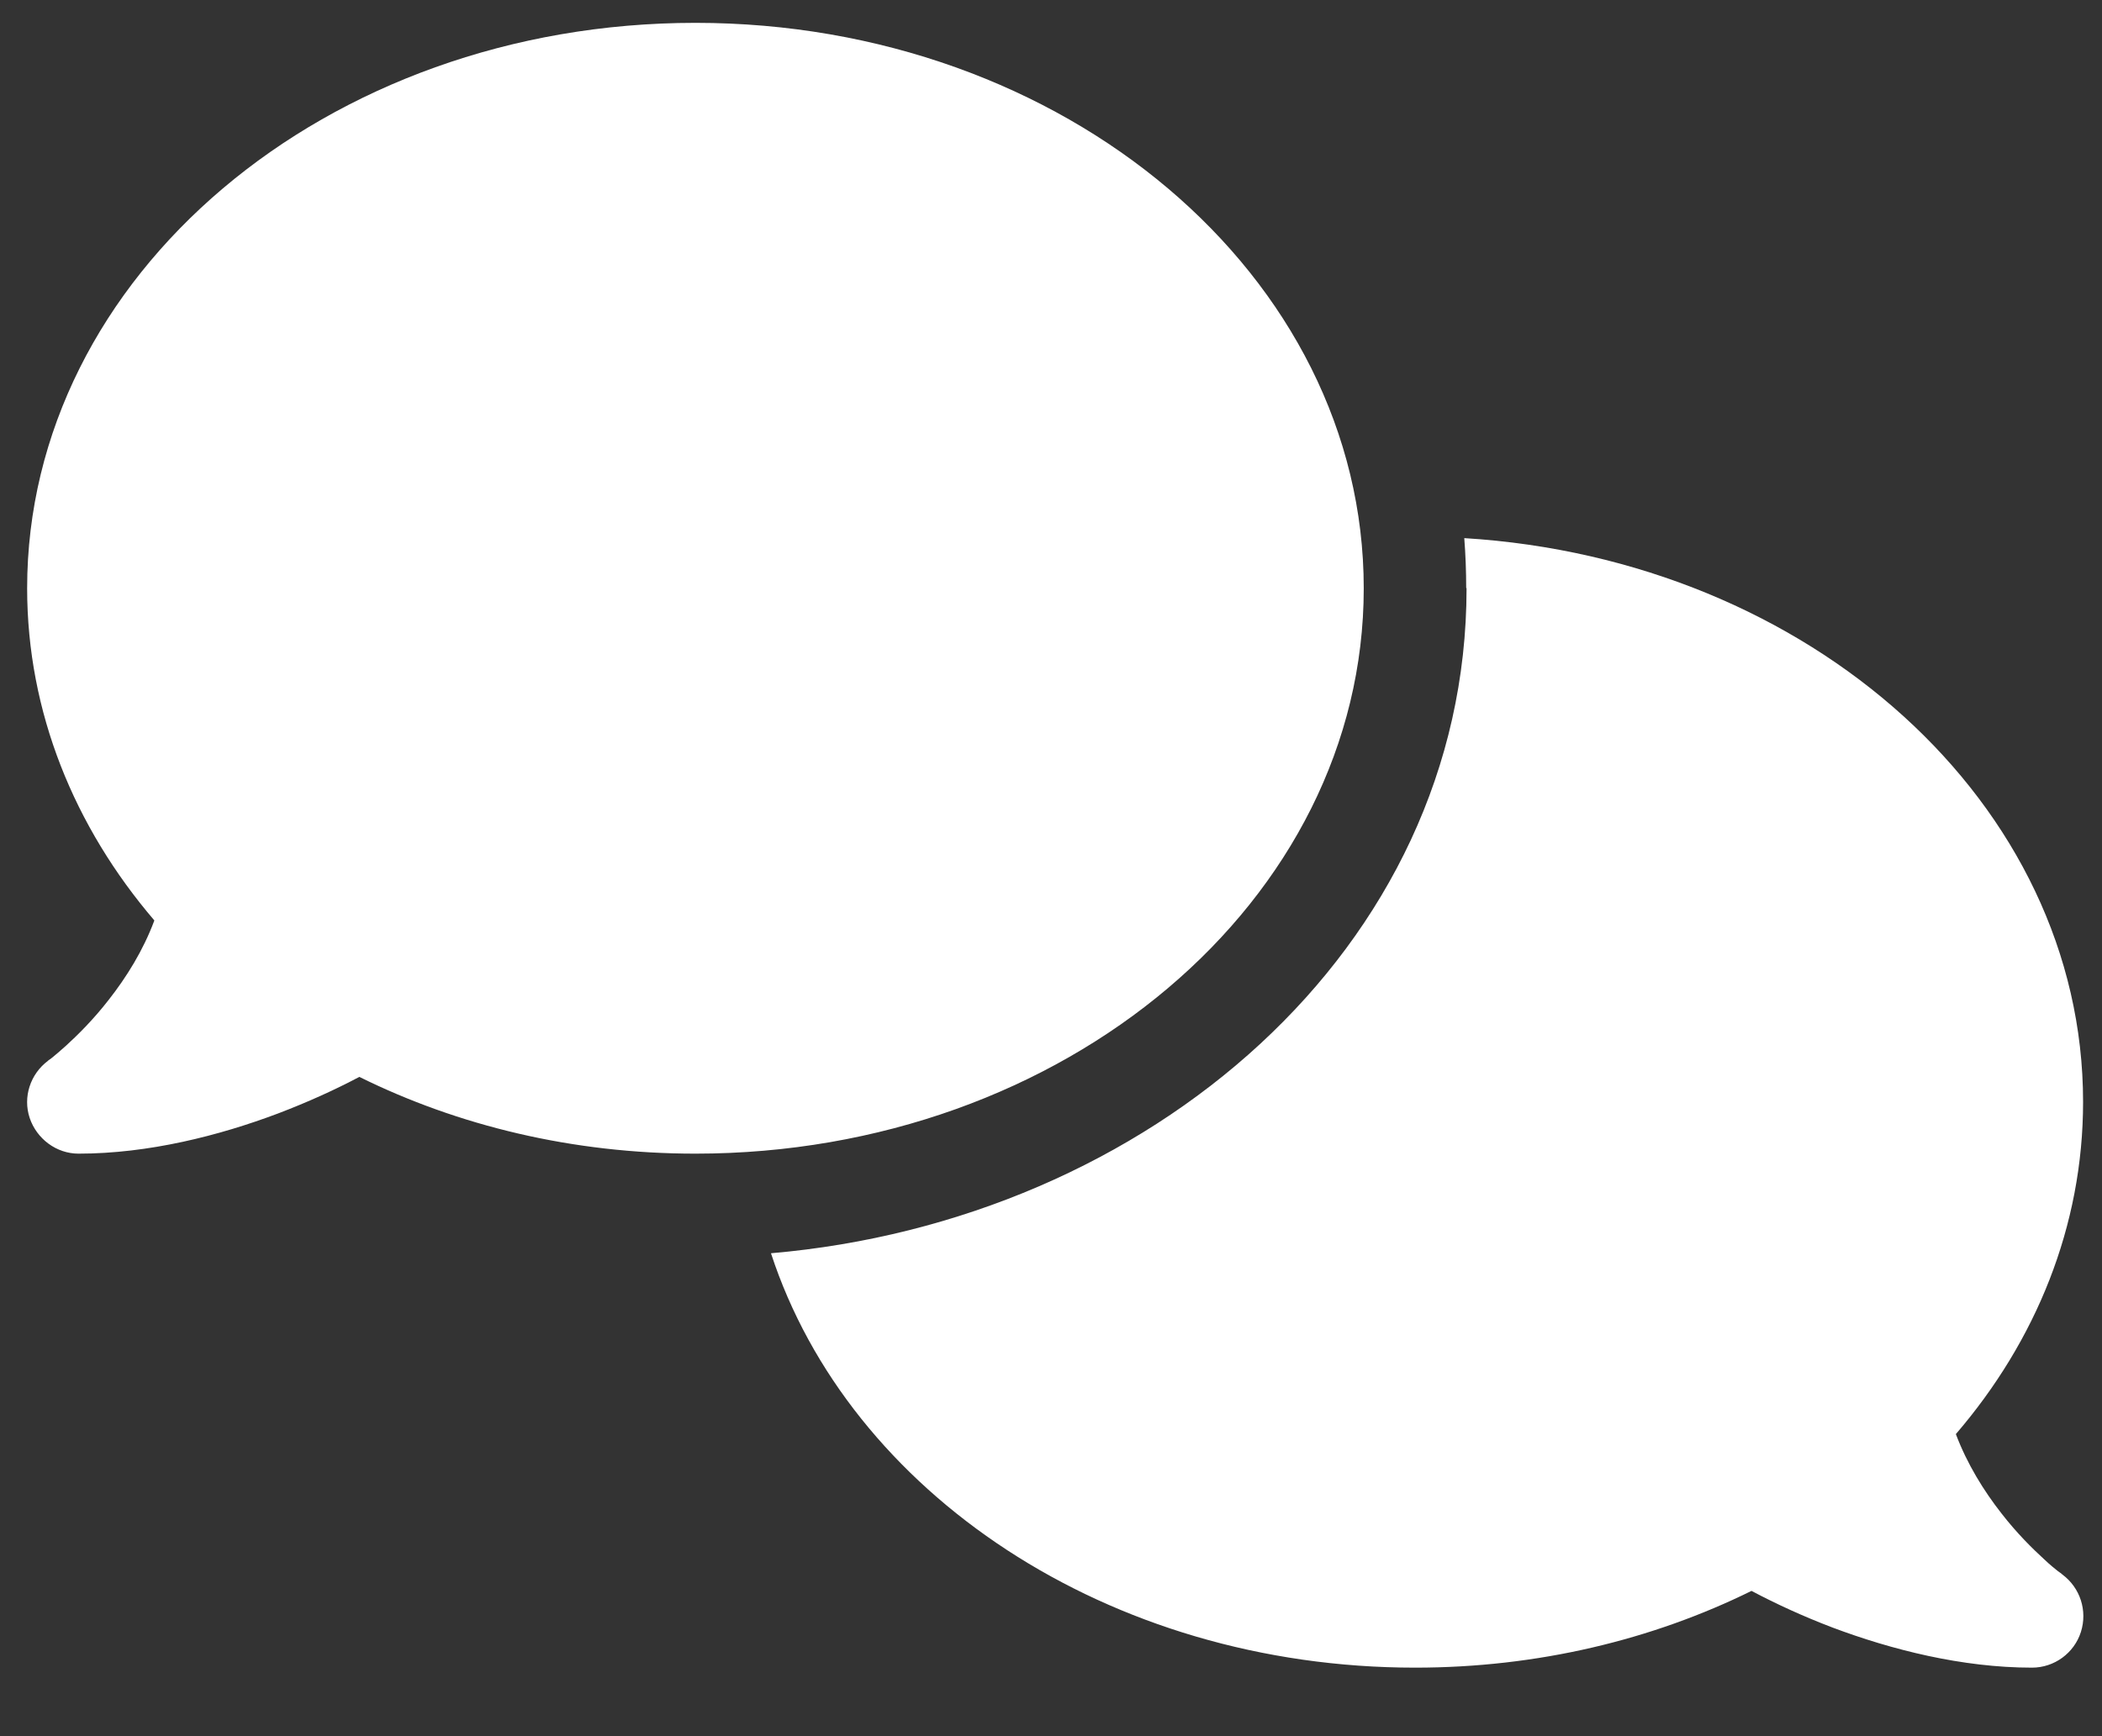 <svg width="23" height="19" viewBox="0 0 23 19" fill="none" xmlns="http://www.w3.org/2000/svg">
<rect x="0" y="0" width="23" height="19" fill="#333333" stroke="none"/>
<g clip-path="url(#clip0_261_19552)">
<path d="M7.609 12.625C11.649 12.625 14.922 9.855 14.922 6.438C14.922 3.02 11.649 0.25 7.609 0.25C3.57 0.25 0.297 3.02 0.297 6.438C0.297 7.795 0.814 9.05 1.689 10.073C1.566 10.403 1.383 10.695 1.19 10.941C1.021 11.159 0.849 11.328 0.722 11.444C0.659 11.5 0.606 11.546 0.571 11.574C0.554 11.588 0.539 11.598 0.532 11.602L0.525 11.609C0.332 11.753 0.248 12.006 0.325 12.235C0.402 12.463 0.617 12.625 0.859 12.625C1.626 12.625 2.399 12.428 3.043 12.185C3.366 12.062 3.668 11.925 3.932 11.785C5.011 12.319 6.266 12.625 7.609 12.625ZM16.047 6.438C16.047 10.386 12.563 13.36 8.436 13.715C9.29 16.331 12.123 18.25 15.484 18.25C16.827 18.25 18.082 17.944 19.165 17.41C19.429 17.55 19.728 17.688 20.051 17.811C20.695 18.053 21.468 18.25 22.234 18.25C22.477 18.25 22.695 18.092 22.769 17.86C22.843 17.628 22.762 17.375 22.565 17.23L22.558 17.223C22.551 17.216 22.537 17.209 22.519 17.195C22.484 17.167 22.431 17.125 22.368 17.065C22.241 16.949 22.069 16.78 21.9 16.562C21.707 16.316 21.524 16.021 21.401 15.694C22.277 14.675 22.793 13.419 22.793 12.059C22.793 8.796 19.809 6.121 16.022 5.889C16.036 6.068 16.043 6.251 16.043 6.434L16.047 6.438Z" fill="white"/>
</g>
<defs>
<clipPath id="clip0_261_19552">
<path d="M0.297 0.25H22.797V18.25H0.297V0.25Z" fill="white"/>
</clipPath>
</defs>
</svg>
